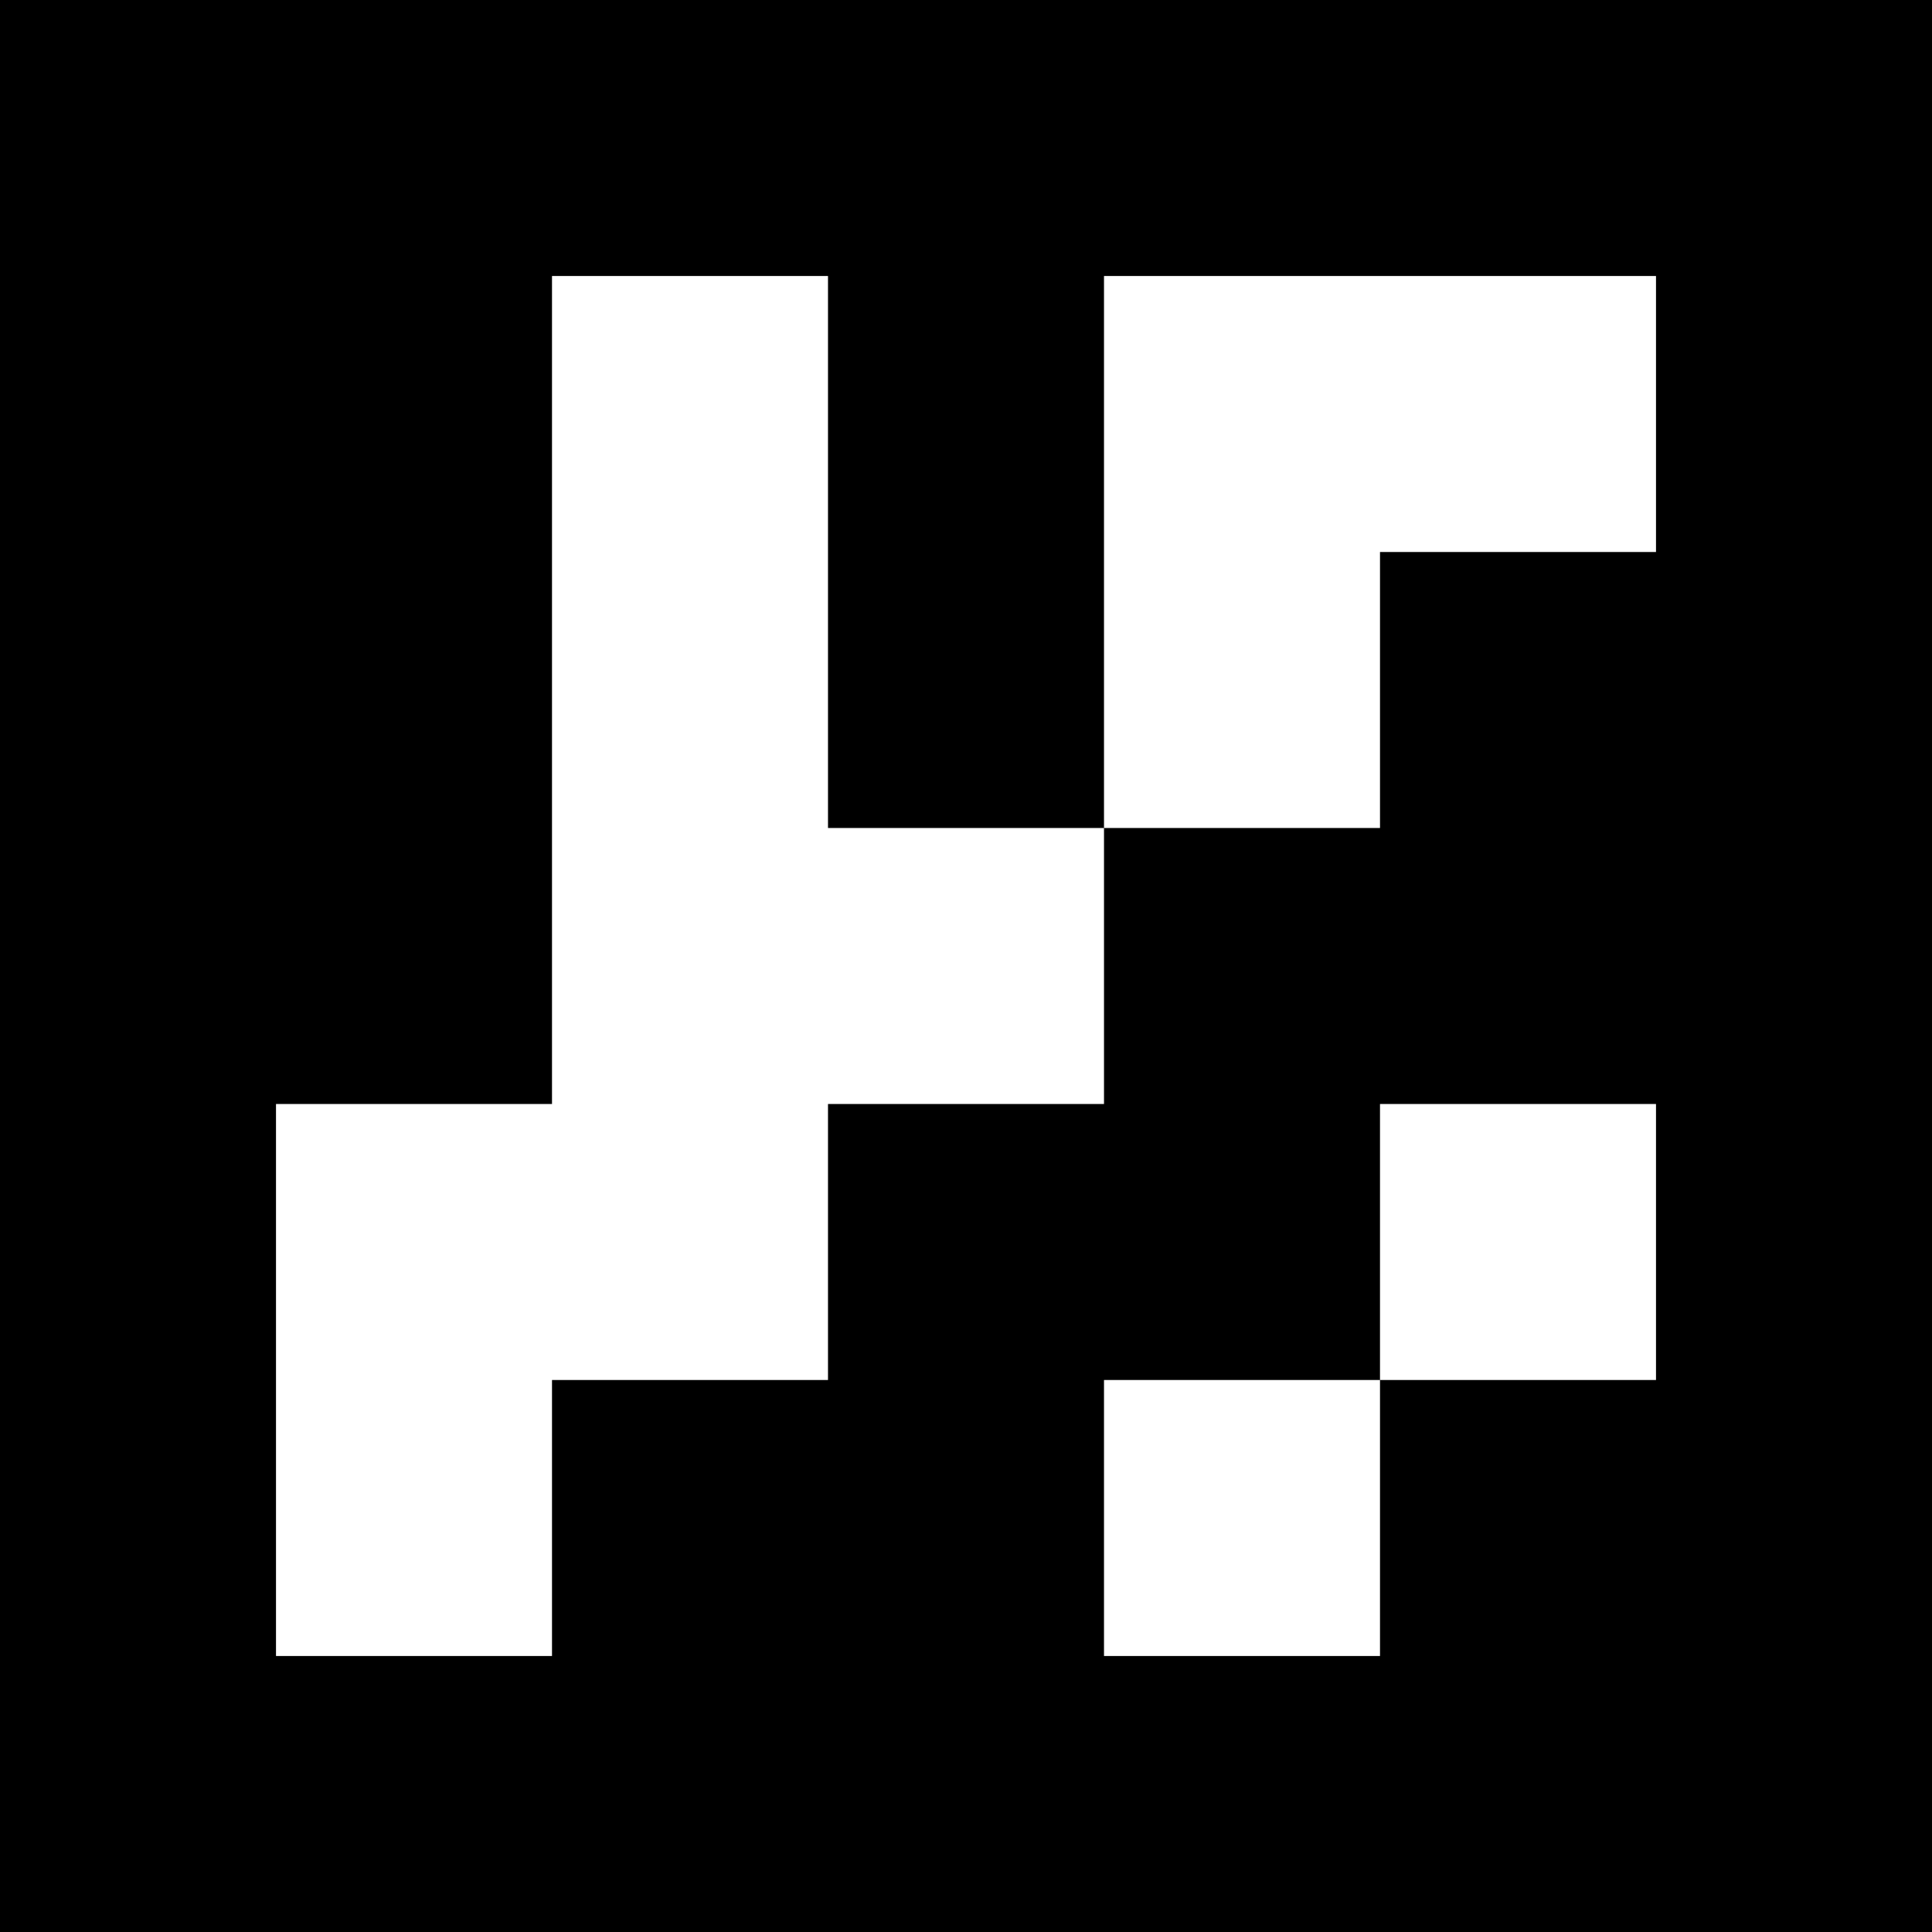<?xml version="1.0" encoding="UTF-8"?>
<svg xmlns="http://www.w3.org/2000/svg" xmlns:xlink="http://www.w3.org/1999/xlink" width="1133.858pt" height="1133.858pt" viewBox="0 0 1133.858 1133.858" version="1.1">
<rect x="0" y="0" width="1133.858" height="1133.858" fill="#333333" stroke="none"/>
<g id="surface621">
<path style=" stroke:none;fill-rule:nonzero;fill:rgb(50%,50%,50%);fill-opacity:1;" d="M 0 0 L 1133.859 0 L 1133.859 1133.859 L 0 1133.859 Z M 0 0 "/>
<path style=" stroke:none;fill-rule:nonzero;fill:rgb(100%,100%,100%);fill-opacity:1;" d="M 0 0 L 1133.859 0 L 1133.859 1133.859 L 0 1133.859 Z M 0 0 "/>
<path style=" stroke:none;fill-rule:nonzero;fill:rgb(0%,0%,0%);fill-opacity:1;" d="M 0 0 L 1133.859 0 L 1133.859 1133.859 L 0 1133.859 Z M 0 0 "/>
<path style=" stroke:none;fill-rule:nonzero;fill:rgb(100%,100%,100%);fill-opacity:1;" d="M 323.961 161.98 L 485.938 161.98 L 485.938 485.938 L 647.918 485.938 L 647.918 647.918 L 485.938 647.918 L 485.938 809.898 L 323.961 809.898 L 323.961 971.879 L 161.98 971.879 L 161.98 647.918 L 323.961 647.918 Z M 323.961 161.98 "/>
<path style=" stroke:none;fill-rule:nonzero;fill:rgb(100%,100%,100%);fill-opacity:1;" d="M 647.918 161.98 L 971.879 161.98 L 971.879 323.961 L 809.898 323.961 L 809.898 485.938 L 647.918 485.938 Z M 647.918 161.98 "/>
<path style=" stroke:none;fill-rule:nonzero;fill:rgb(100%,100%,100%);fill-opacity:1;" d="M 809.898 647.918 L 971.879 647.918 L 971.879 809.898 L 809.898 809.898 Z M 809.898 647.918 "/>
<path style=" stroke:none;fill-rule:nonzero;fill:rgb(100%,100%,100%);fill-opacity:1;" d="M 647.918 809.898 L 809.898 809.898 L 809.898 971.879 L 647.918 971.879 Z M 647.918 809.898 "/>
</g>
</svg>

